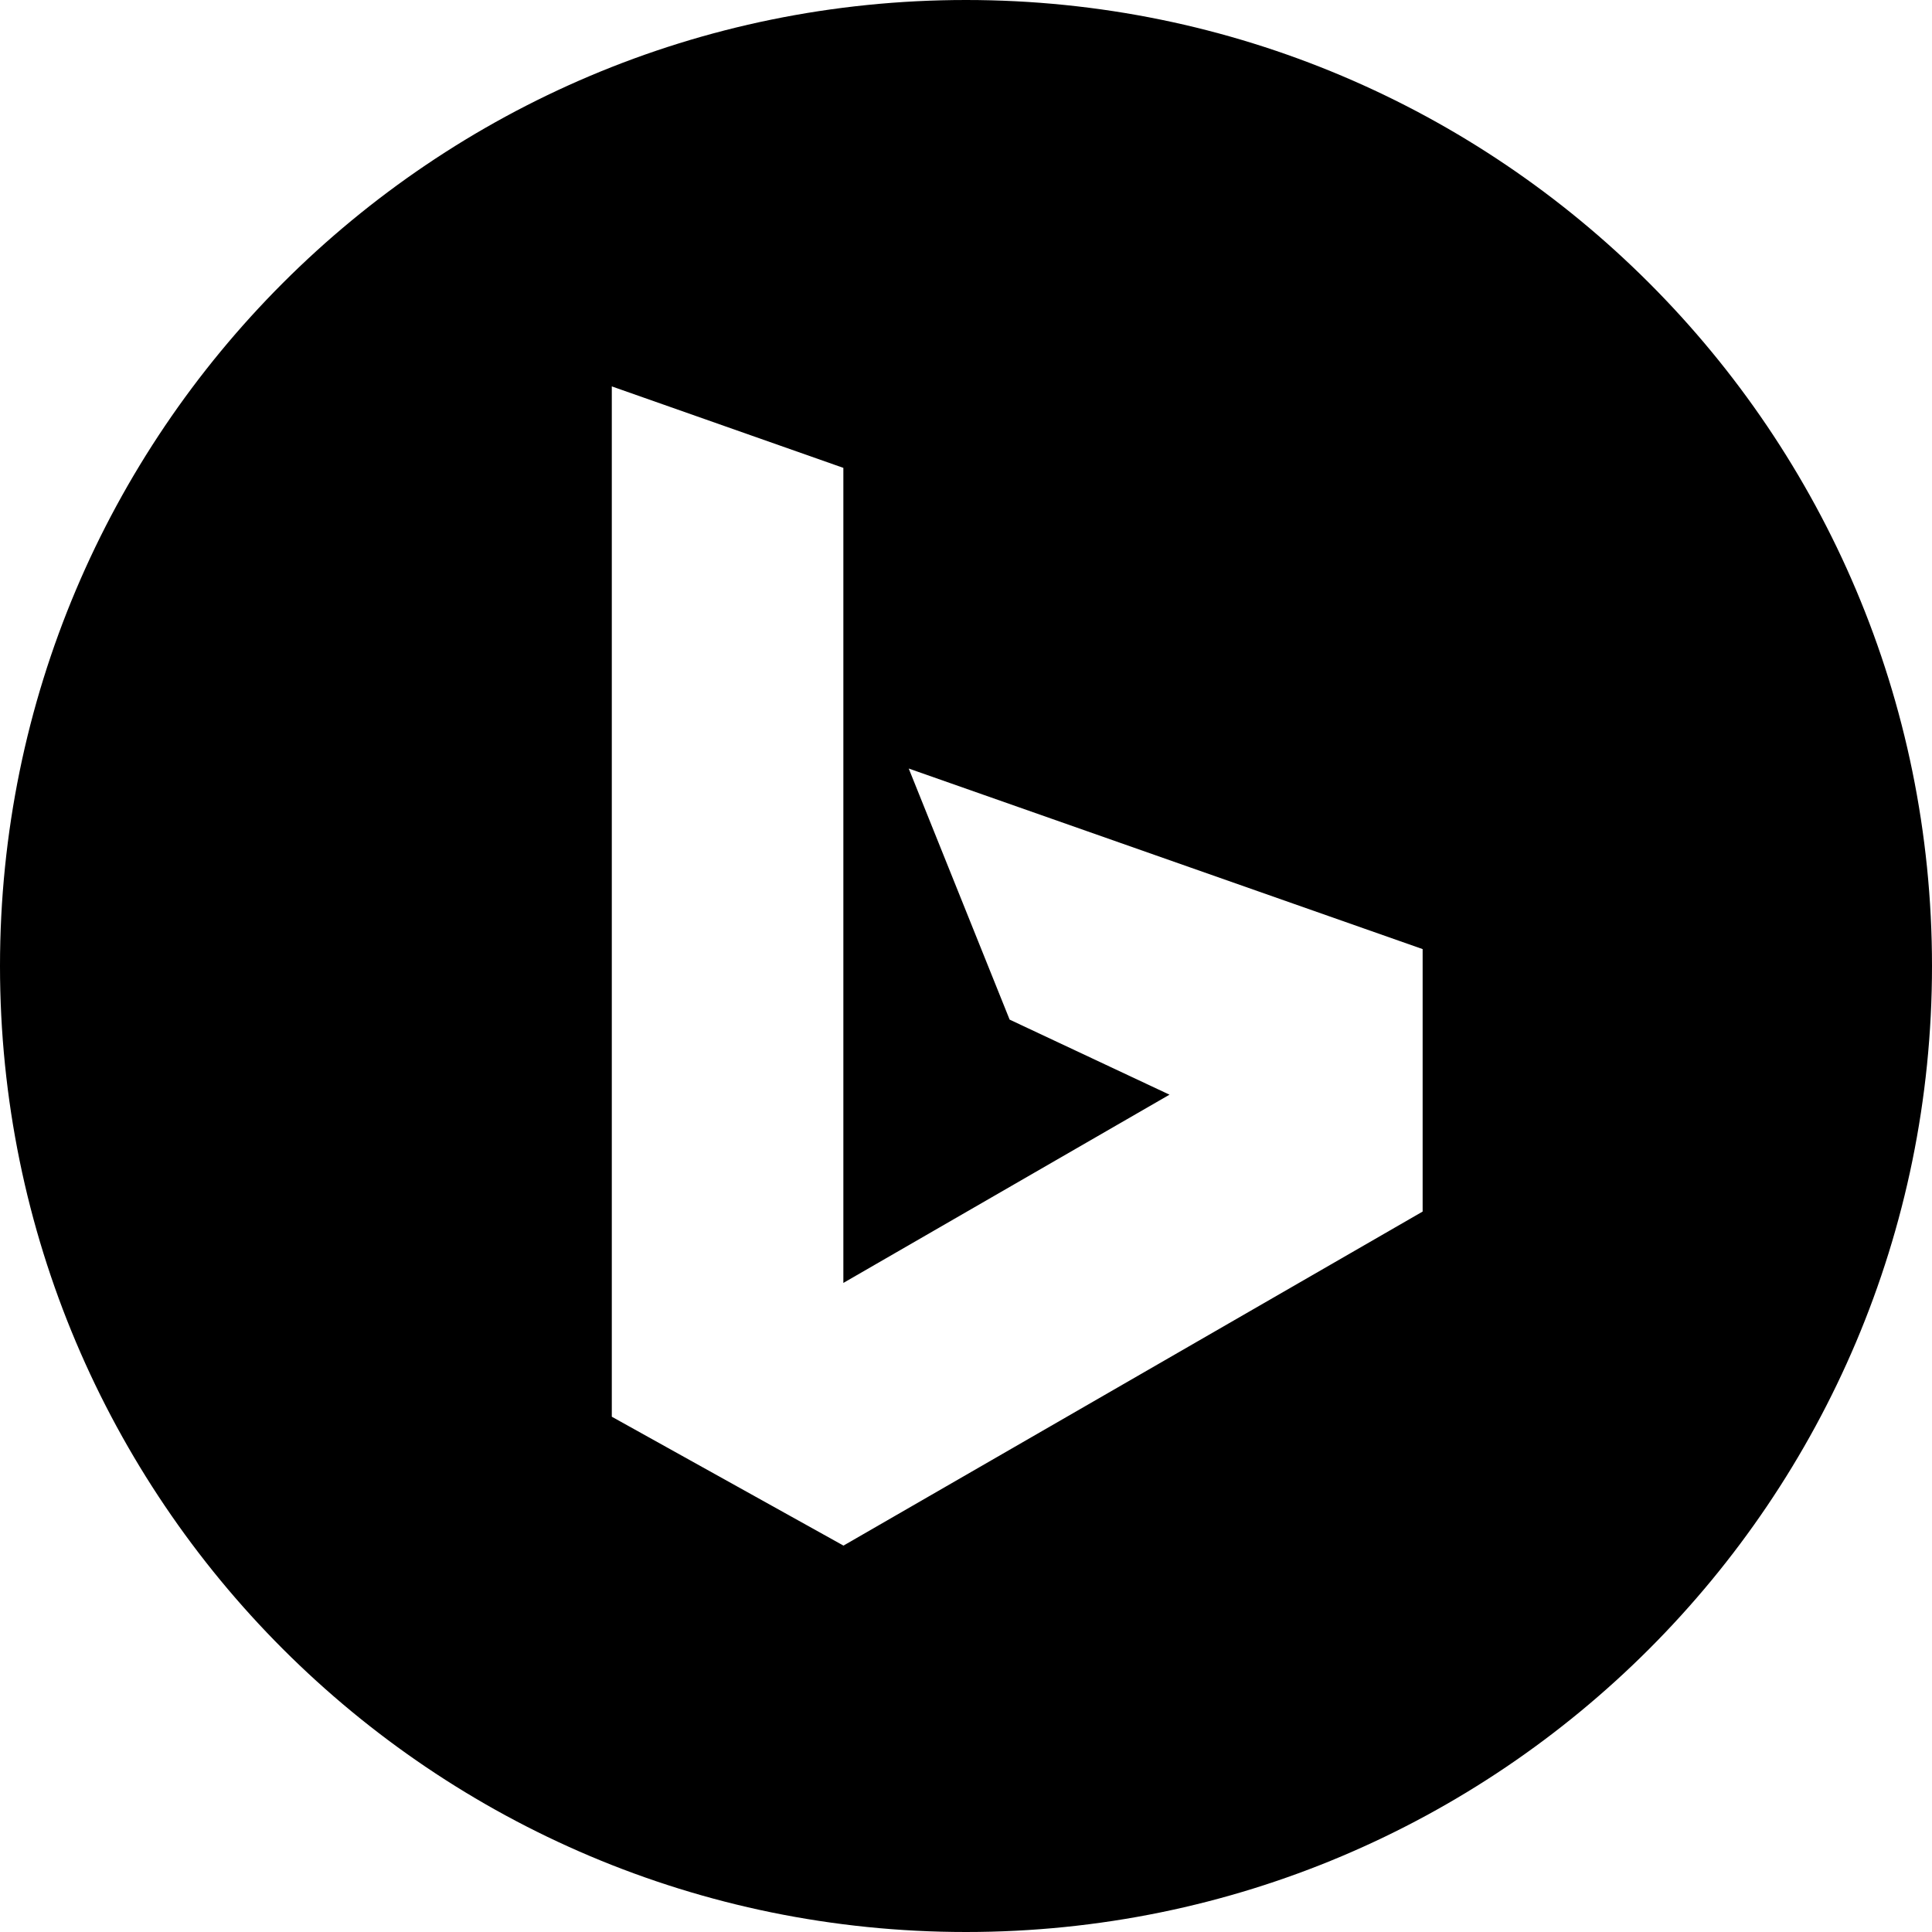 <svg xmlns="http://www.w3.org/2000/svg" width="48" height="48" fill="none" viewBox="0 0 48 48"><path fill="#000" fill-rule="evenodd" d="M24 48C10.745 48 0 37.255 0 24C0 10.745 10.745 0 24 0C37.255 0 48 10.745 48 24C48 37.255 37.255 48 24 48ZM15.2 9.6V35.198L20.956 38.4L35.345 30.101V23.58L22.577 19.094L25.084 25.332L29.056 27.197L20.953 31.874V11.624L15.2 9.6Z" clip-rule="evenodd"/></svg>